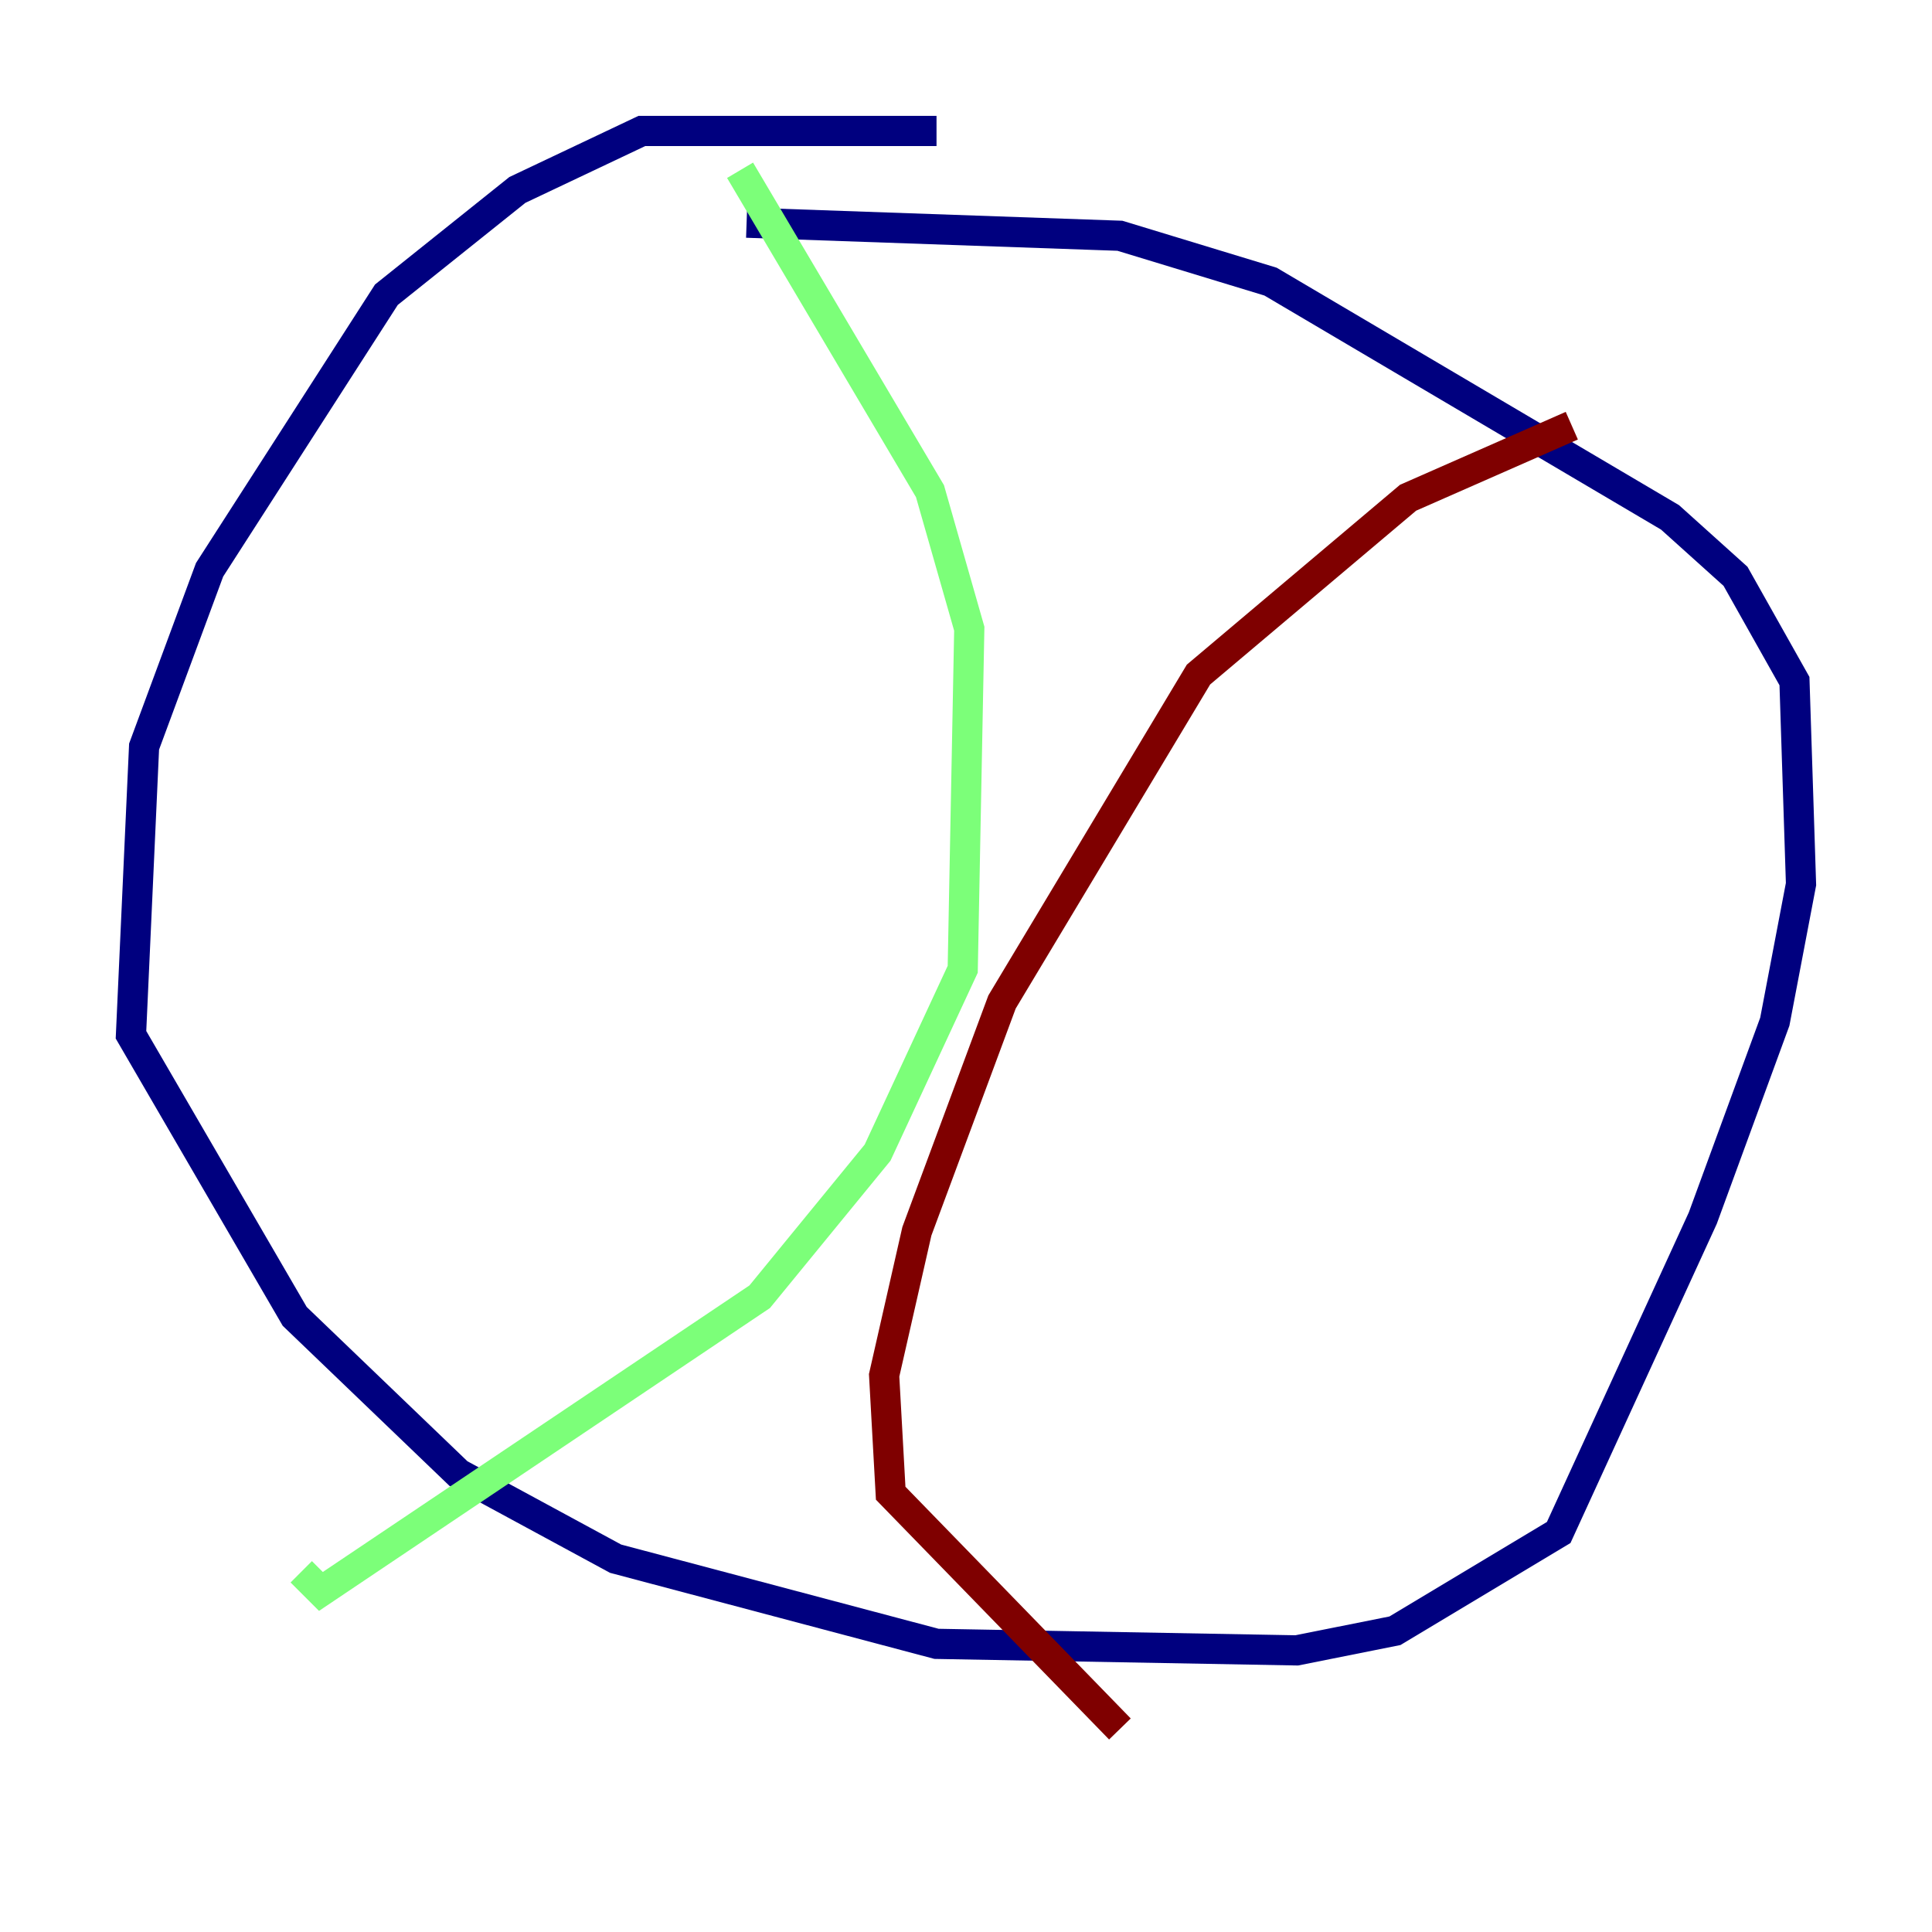 <?xml version="1.0" encoding="utf-8" ?>
<svg baseProfile="tiny" height="128" version="1.2" viewBox="0,0,128,128" width="128" xmlns="http://www.w3.org/2000/svg" xmlns:ev="http://www.w3.org/2001/xml-events" xmlns:xlink="http://www.w3.org/1999/xlink"><defs /><polyline fill="none" points="62.047,8.678 42.522,8.678 34.278,12.583 25.6,19.525 13.885,37.749 9.546,49.464 8.678,68.556 19.525,87.214 30.373,97.627 40.786,103.268 62.047,108.909 85.912,109.342 92.42,108.041 103.268,101.532 112.814,80.705 117.586,67.688 119.322,58.576 118.888,45.125 114.983,38.183 110.644,34.278 84.176,18.658 74.197,15.62 49.464,14.752" stroke="#00007f" stroke-width="2" /><polyline fill="none" points="49.031,11.281 61.614,32.542 64.217,41.654 63.783,64.217 58.142,76.366 50.332,85.912 21.261,105.437 19.959,104.136" stroke="#7cff79" stroke-width="2" /><polyline fill="none" points="104.136,28.203 93.288,32.976 79.403,44.691 66.386,66.386 60.746,81.573 58.576,91.119 59.01,98.929 74.197,114.549" stroke="#7f0000" stroke-width="2" /></svg>
